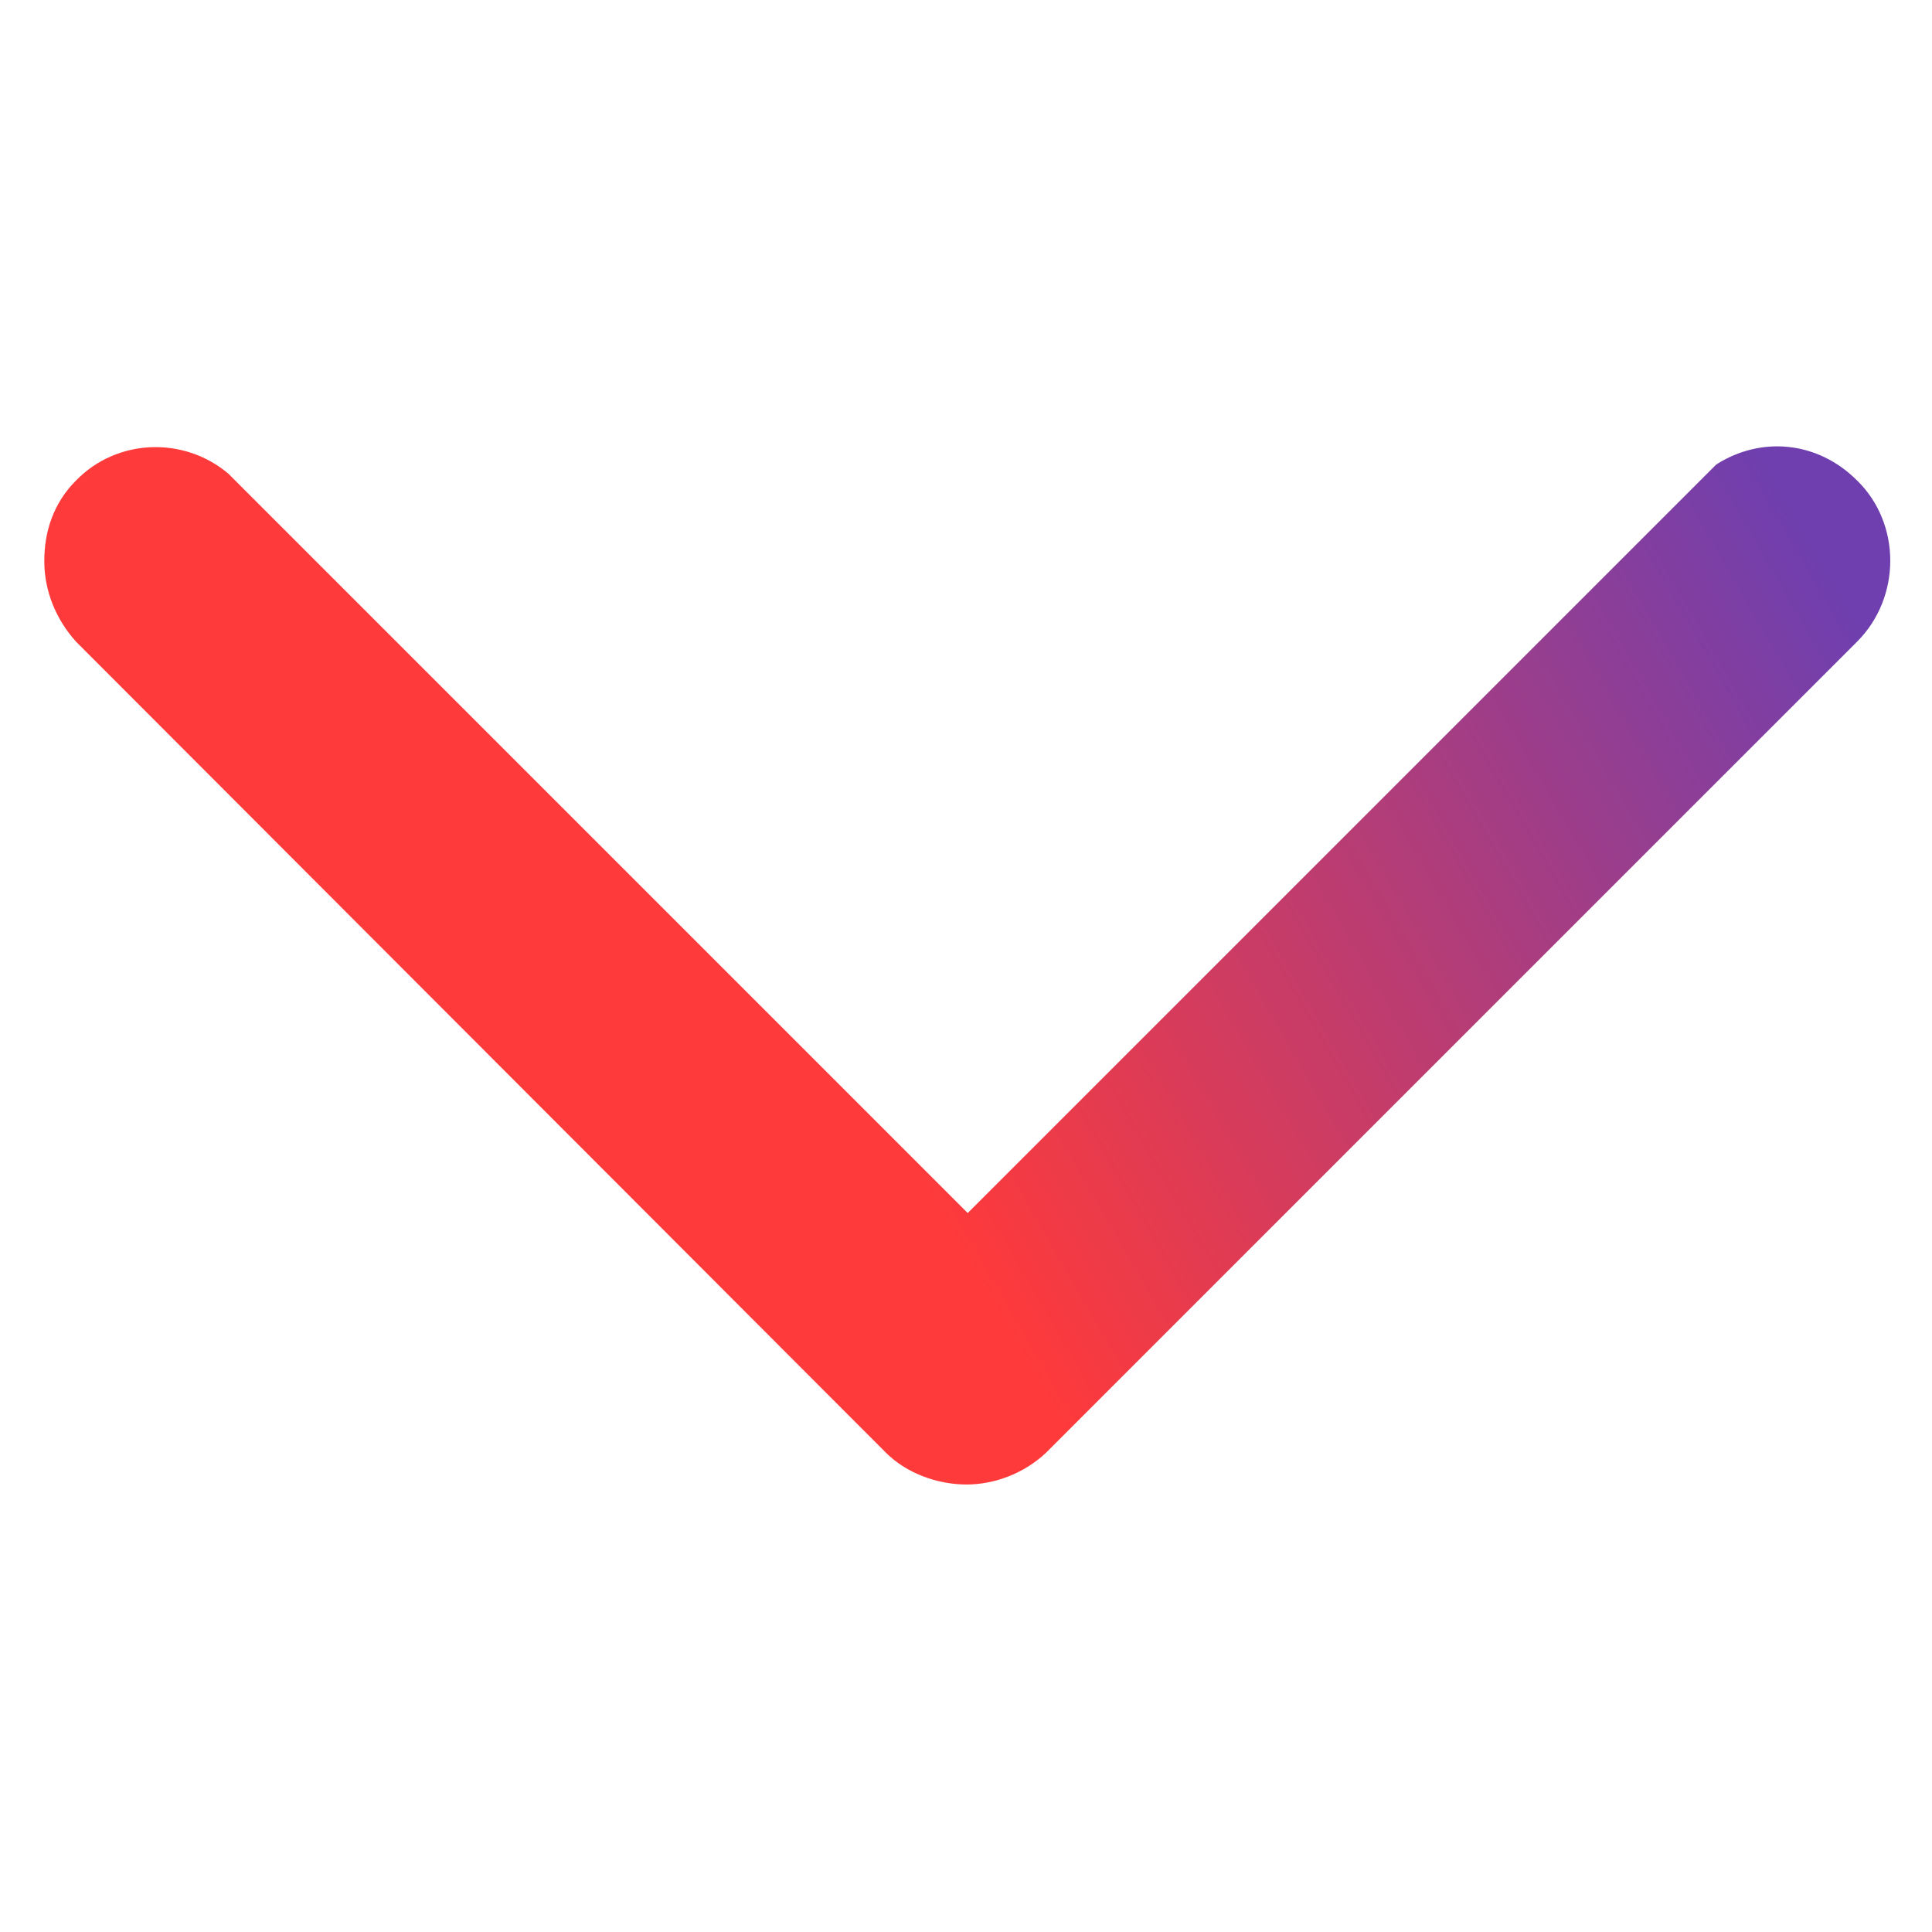 <?xml version="1.0" encoding="utf-8"?>
<!-- Generator: Adobe Illustrator 22.0.1, SVG Export Plug-In . SVG Version: 6.00 Build 0)  -->
<svg version="1.1" id="Ebene_1" xmlns="http://www.w3.org/2000/svg" xmlns:xlink="http://www.w3.org/1999/xlink" x="0px" y="0px"
	 viewBox="0 0 170.1 170.1" style="enable-background:new 0 0 170.1 170.1;" xml:space="preserve">
<style type="text/css">
	.st0{fill:url(#SVGID_1_);}
</style>
<g>
	
		<linearGradient id="SVGID_1_" gradientUnits="userSpaceOnUse" x1="96.639" y1="29.3" x2="24.742" y2="153.83" gradientTransform="matrix(0 1 1 0 -3.532352e-05 0)">
		<stop  offset="0.282" style="stop-color:#FF3A3A"/>
		<stop  offset="0.955" style="stop-color:#6F3FAF"/>
	</linearGradient>
	<path class="st0" d="M92.1,127.9l71.4-71.4c3.9-3.9,3.9-10.4,0-14.2c-3.5-3.5-8.5-3.9-12.4-1.4l-65.9,65.9L20.1,41.7
		c-3.9-3.3-9.8-3.1-13.4,0.6c-2,2-2.8,4.5-2.8,7.1s1,5.1,2.8,7.1L78,127.9c1.8,1.8,4.5,2.8,7.1,2.8
		C87.6,130.7,90.2,129.7,92.1,127.9z"/>
</g>
</svg>
